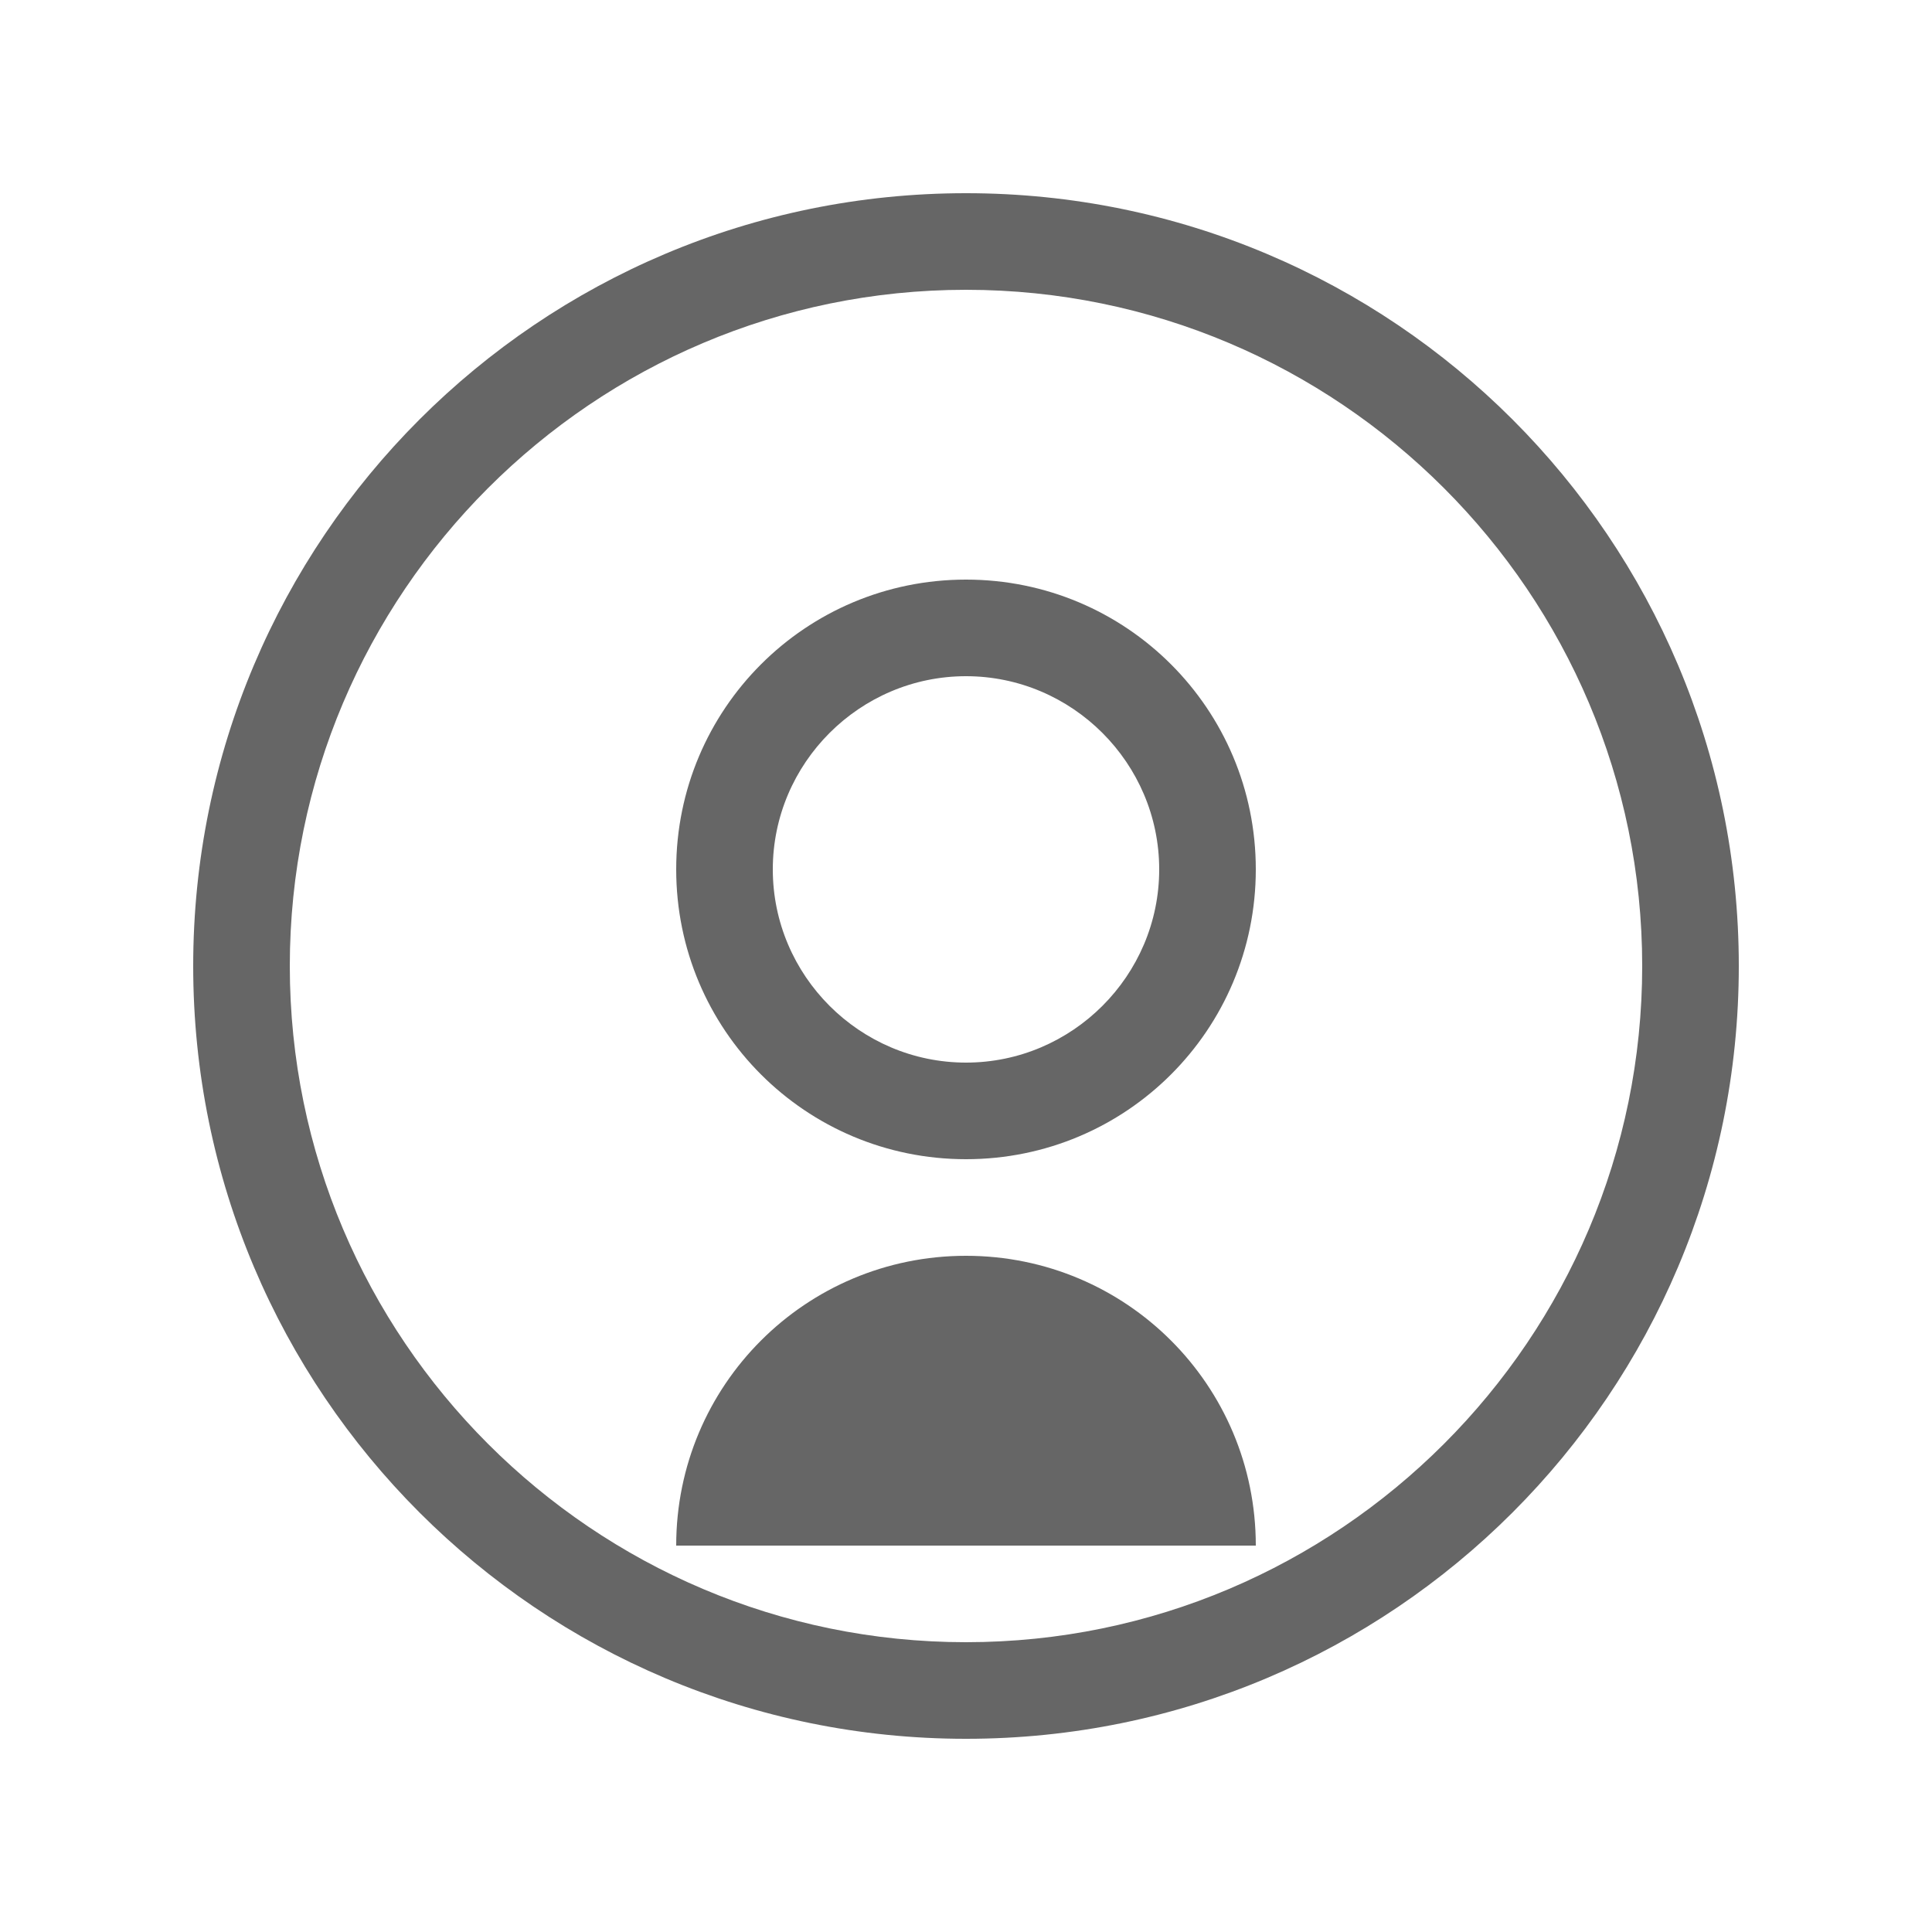 <svg xmlns="http://www.w3.org/2000/svg" viewBox="0 0 100 100" fill="#666">
    <!-- Simple Ganesha icon - replace with your preferred design -->
    <path d="M50 10c-22.1 0-40 17.9-40 40s17.9 40 40 40 40-17.9 40-40-17.9-40-40-40zm0 75c-19.3 0-35-15.7-35-35s15.7-35 35-35 35 15.7 35 35-15.7 35-35 35z"/>
    <path d="M65 45c0 8.3-6.7 15-15 15s-15-6.7-15-15 6.7-15 15-15 15 6.7 15 15zm-5 0c0-5.5-4.5-10-10-10s-10 4.5-10 10 4.5 10 10 10 10-4.5 10-10z"/>
    <path d="M50 65c-8.3 0-15 6.7-15 15h30c0-8.3-6.7-15-15-15z"/>
</svg> 